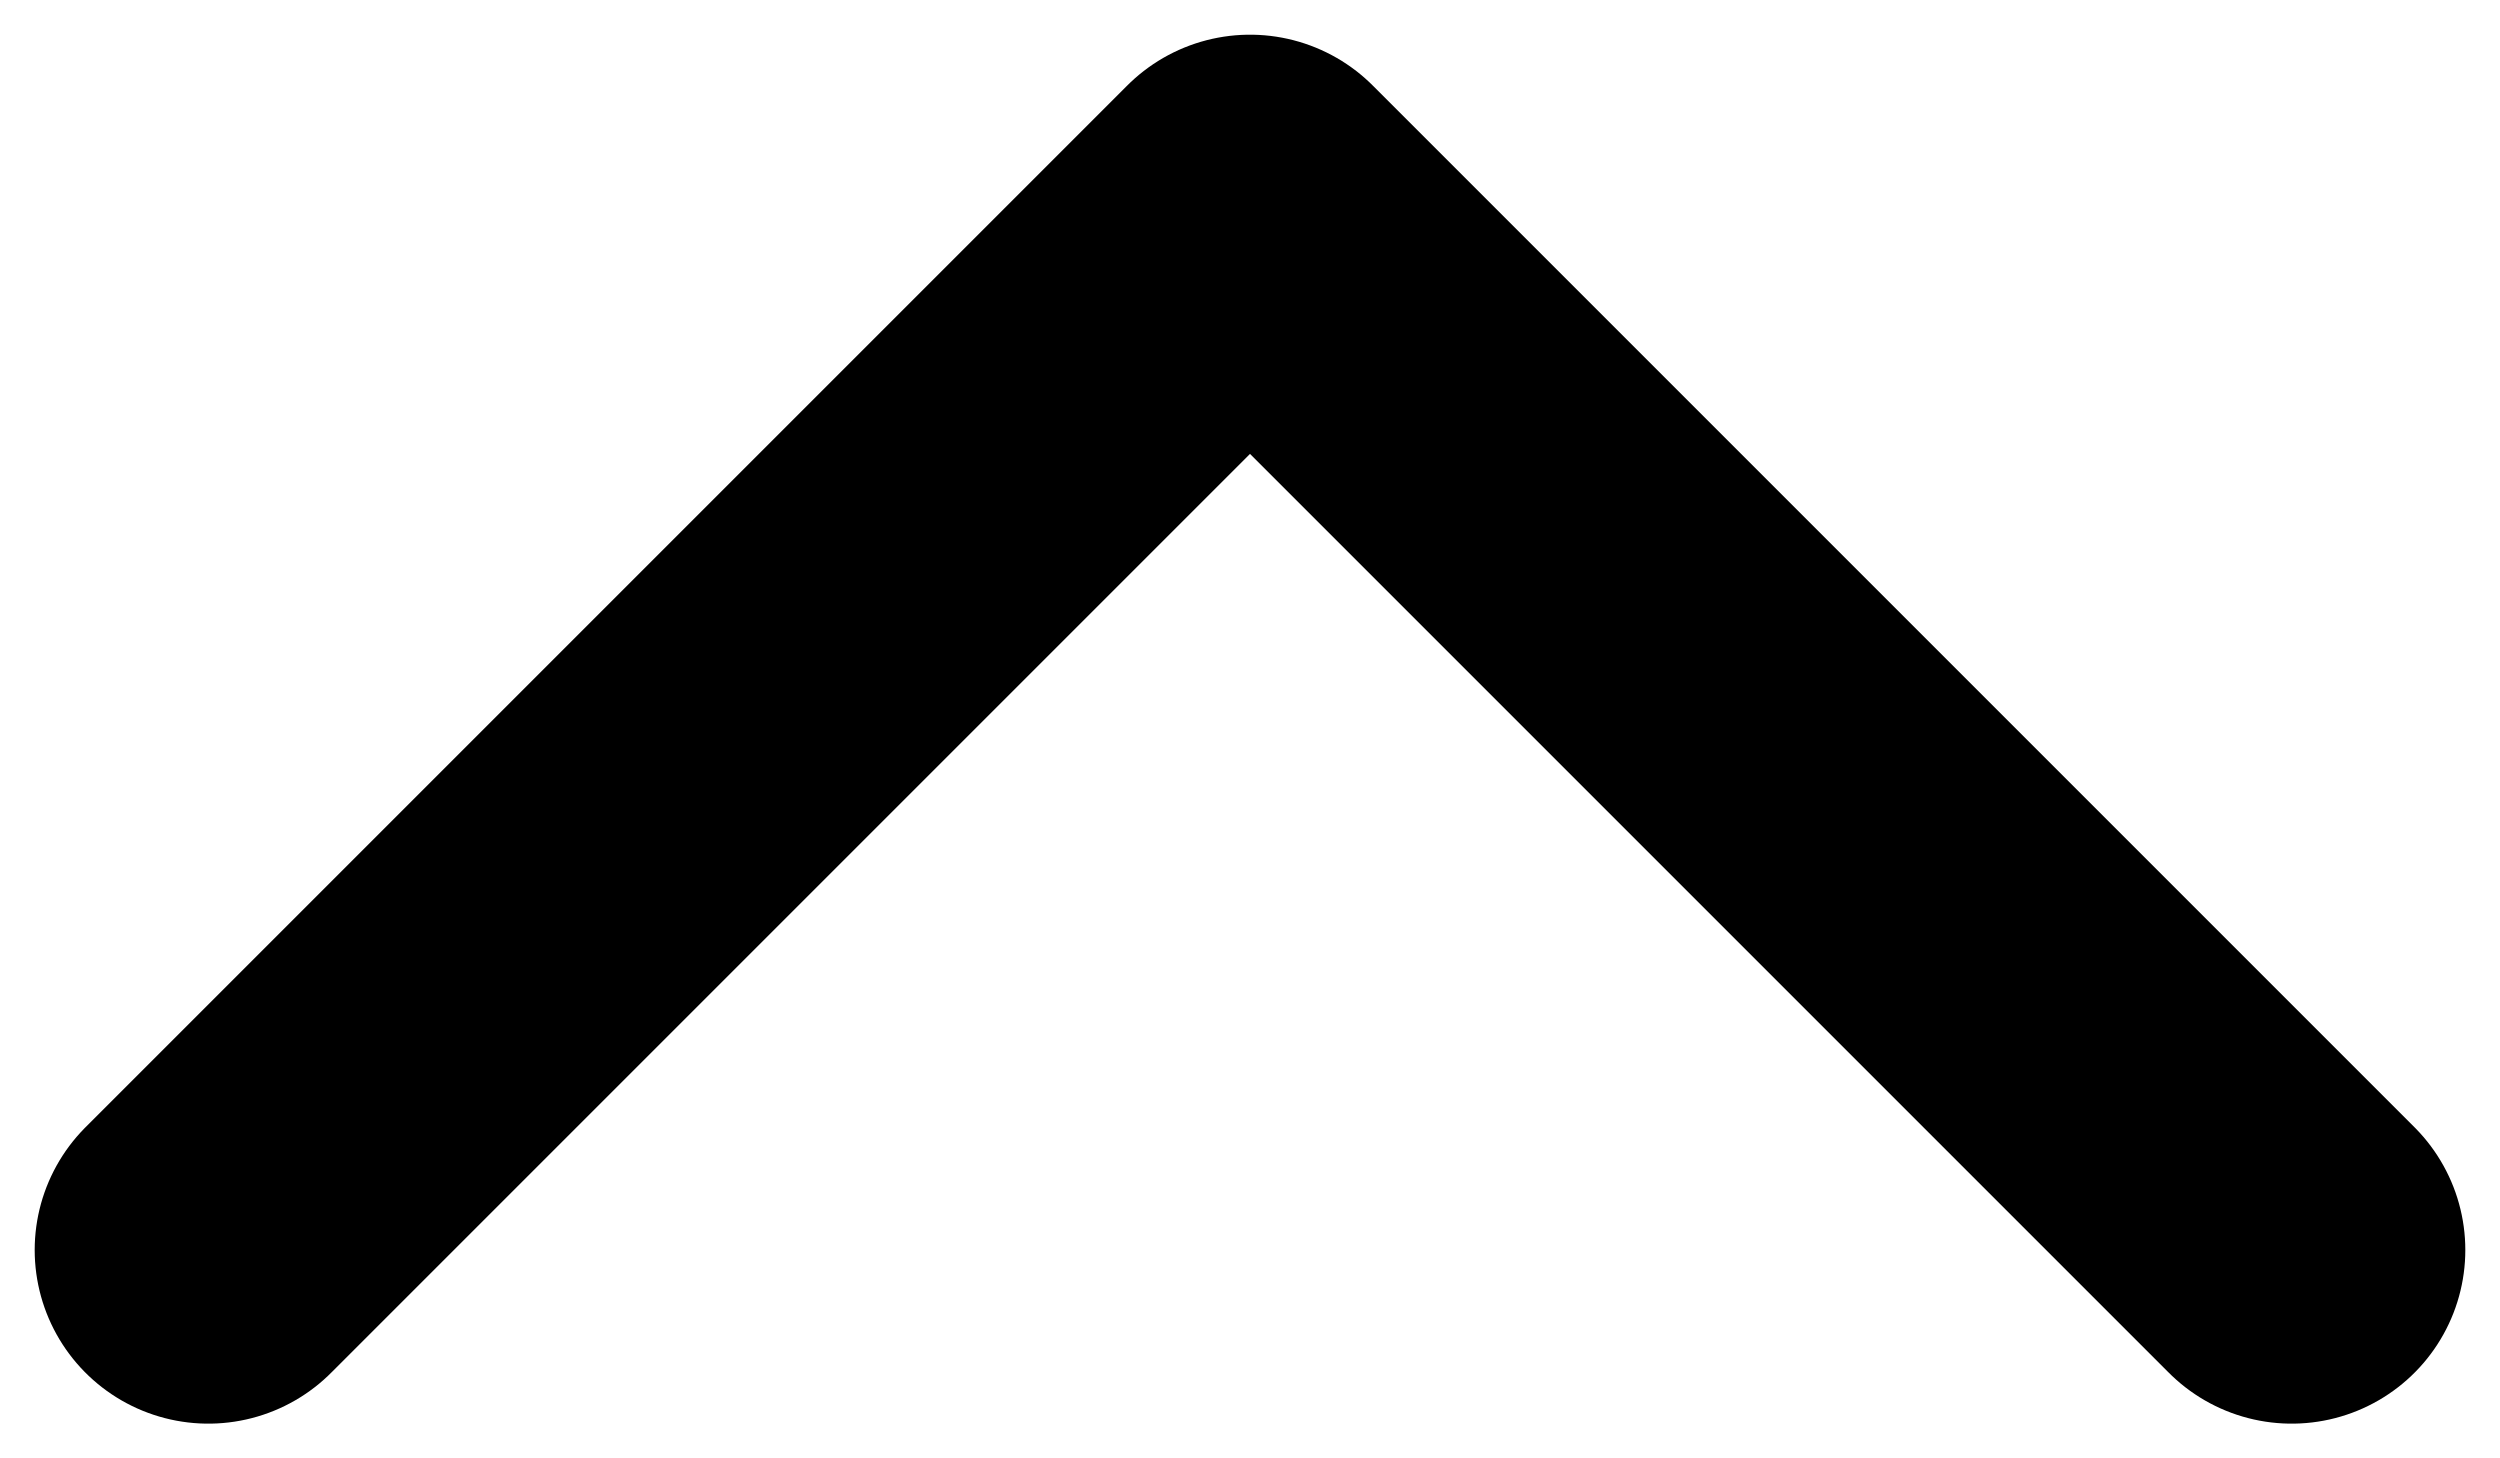 <svg width="12" height="7" viewBox="0 0 12 7" fill="none" xmlns="http://www.w3.org/2000/svg">
<path d="M11 6L6 1L1 6" stroke="black" stroke-width="1.667" stroke-linecap="round" stroke-linejoin="round"/>
</svg>
